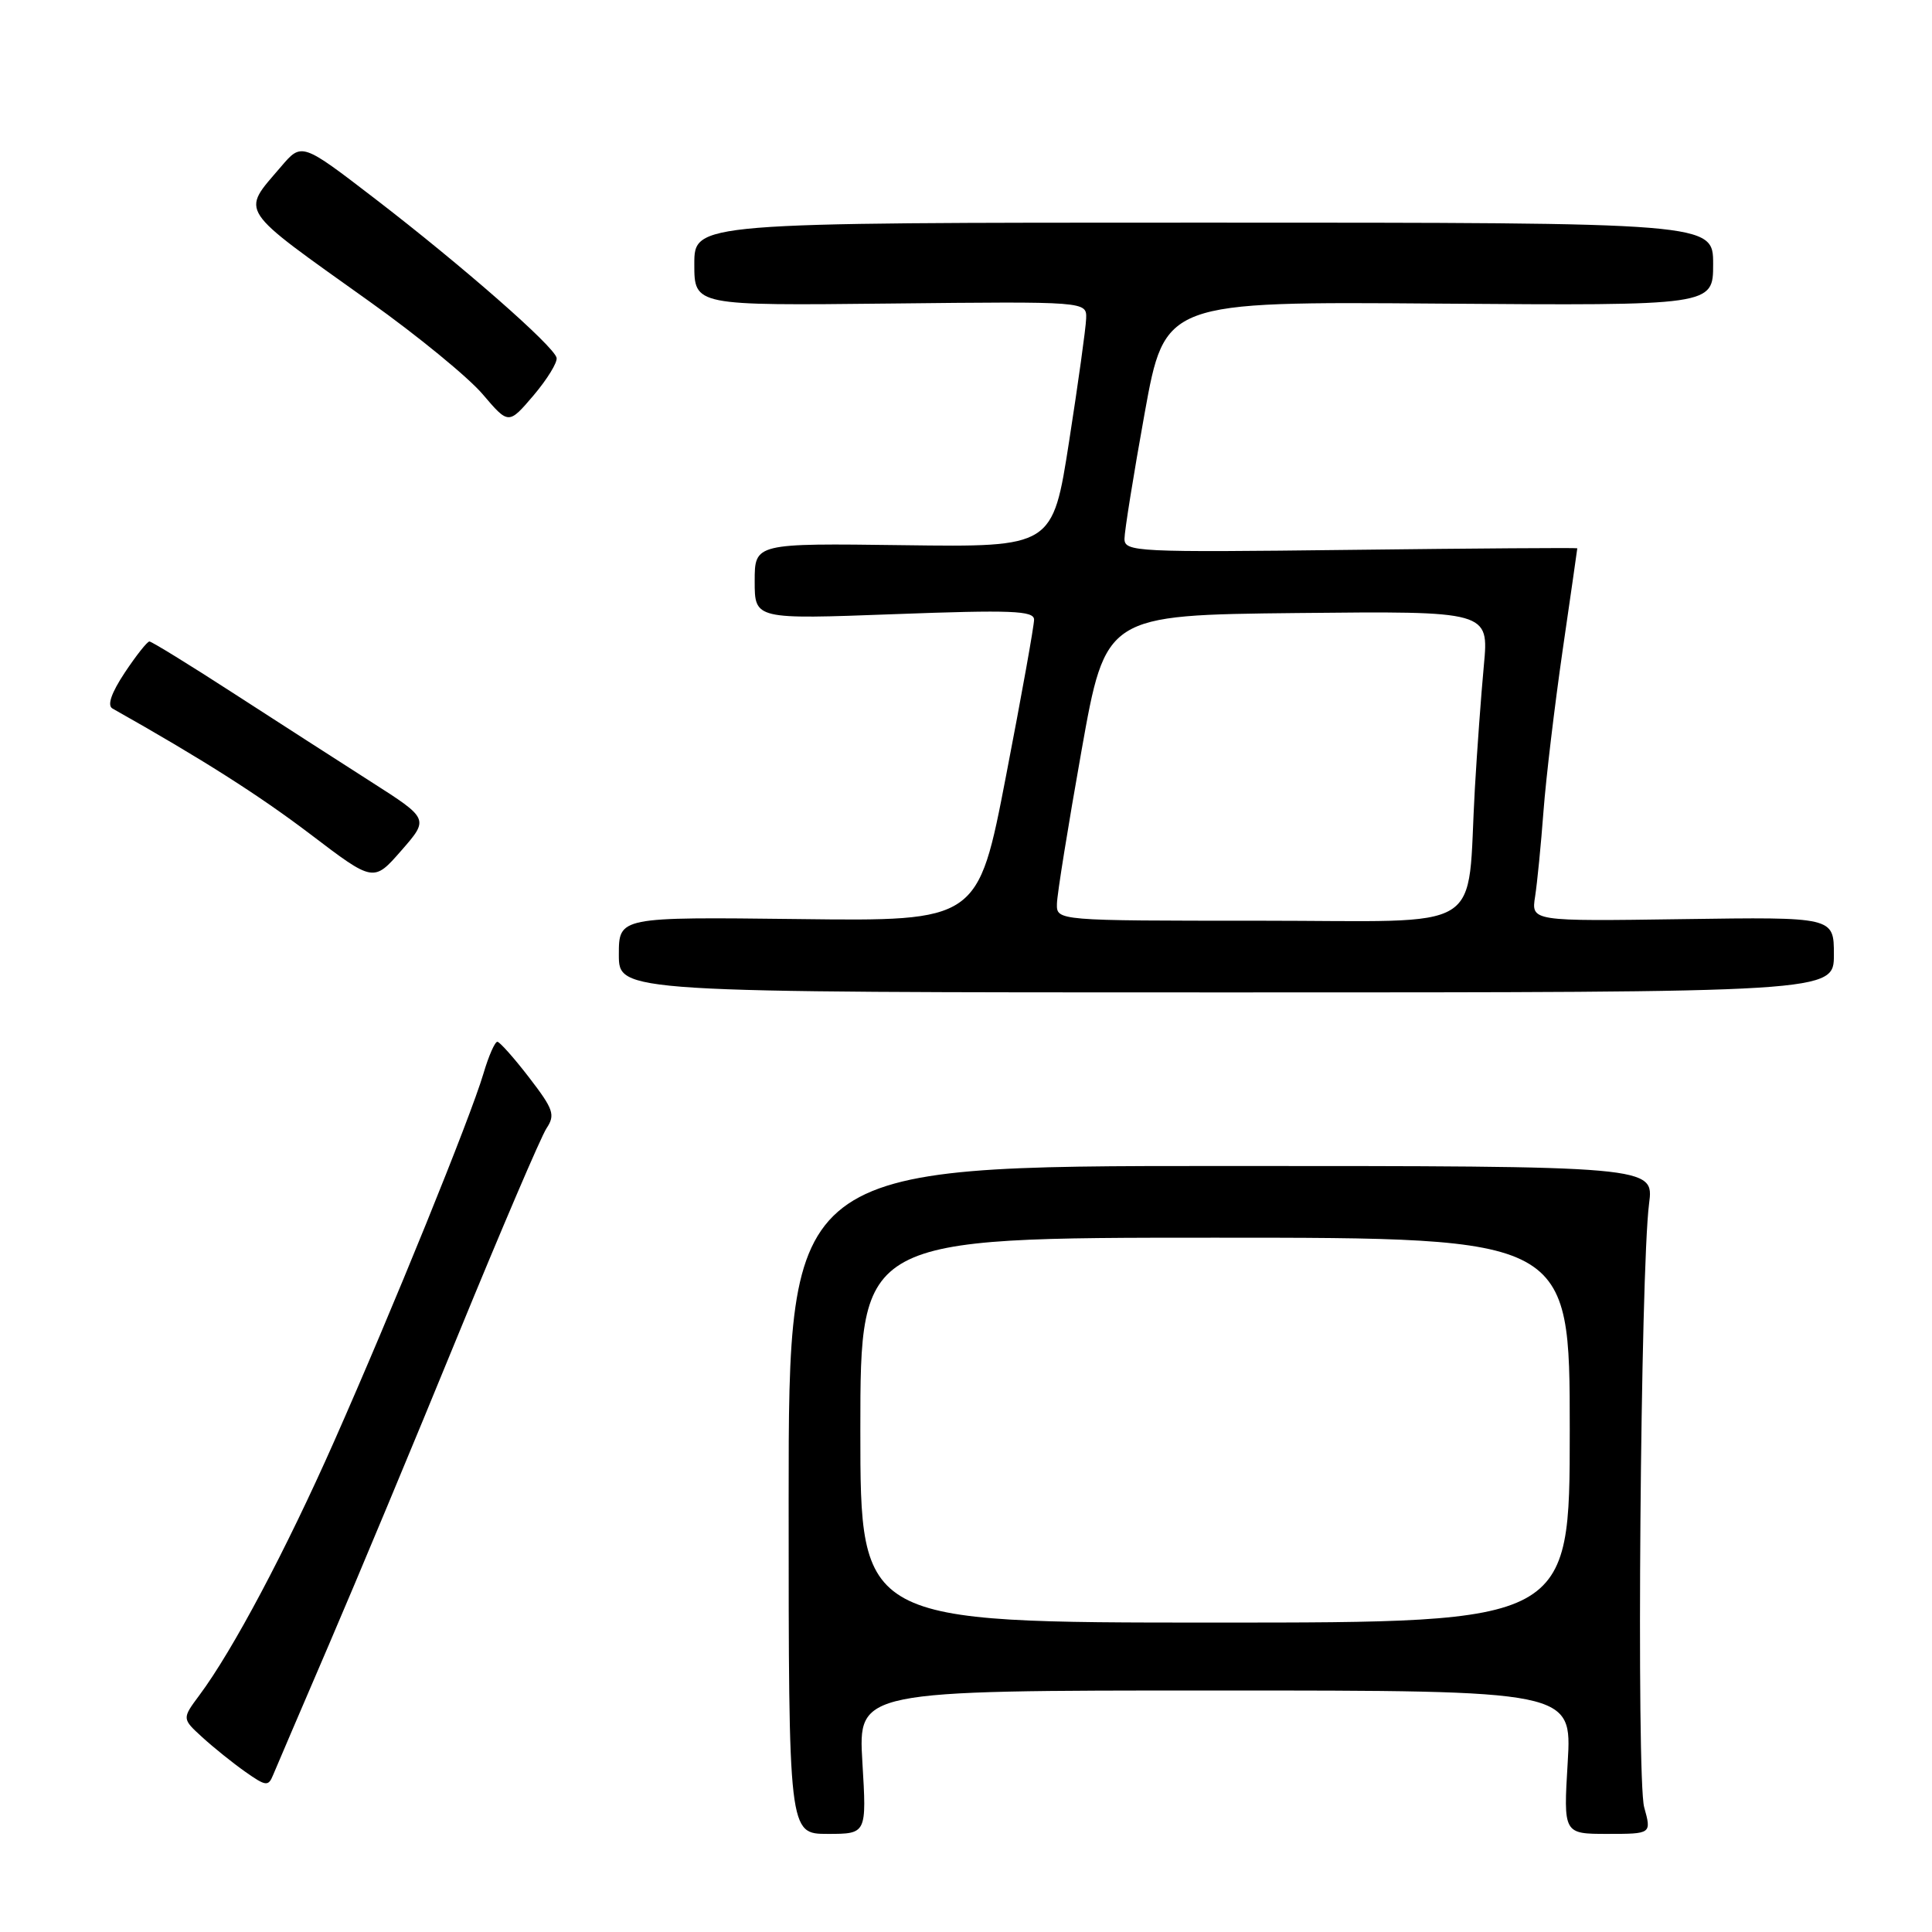 <?xml version="1.0" encoding="UTF-8" standalone="no"?>
<!DOCTYPE svg PUBLIC "-//W3C//DTD SVG 1.1//EN" "http://www.w3.org/Graphics/SVG/1.1/DTD/svg11.dtd" >
<svg xmlns="http://www.w3.org/2000/svg" xmlns:xlink="http://www.w3.org/1999/xlink" version="1.1" viewBox="0 0 256 256">
 <g >
 <path fill="currentColor"
d=" M 114.27 233.50 C 113.71 224.00 113.71 224.00 161.00 224.00 C 208.29 224.00 208.29 224.00 207.73 233.50 C 207.16 243.00 207.16 243.00 213.00 243.00 C 218.84 243.00 218.84 243.00 217.86 239.46 C 216.82 235.68 217.37 168.34 218.51 159.50 C 219.16 154.50 219.16 154.50 161.83 154.50 C 104.50 154.50 104.50 154.50 104.50 198.75 C 104.50 243.00 104.50 243.00 109.67 243.00 C 114.84 243.00 114.84 243.00 114.27 233.50 Z  M 43.55 218.00 C 47.22 209.47 54.91 191.03 60.65 177.00 C 66.40 162.97 71.69 150.60 72.42 149.50 C 73.60 147.72 73.34 146.98 70.12 142.79 C 68.13 140.20 66.23 138.07 65.91 138.04 C 65.58 138.02 64.75 139.91 64.06 142.25 C 62.33 148.10 52.01 173.52 44.27 191.00 C 37.88 205.43 30.85 218.68 26.43 224.61 C 24.11 227.73 24.11 227.73 26.80 230.19 C 28.29 231.55 30.85 233.61 32.50 234.77 C 35.24 236.70 35.56 236.74 36.19 235.19 C 36.57 234.26 39.89 226.53 43.55 218.00 Z  M 243.00 126.50 C 243.00 121.50 243.00 121.50 222.95 121.79 C 202.89 122.08 202.89 122.08 203.41 118.79 C 203.69 116.98 204.19 111.90 204.52 107.50 C 204.85 103.10 206.00 93.49 207.06 86.15 C 208.13 78.81 209.00 72.73 209.00 72.65 C 209.00 72.57 195.50 72.66 179.00 72.86 C 150.50 73.20 149.00 73.13 149.00 71.39 C 149.00 70.39 150.20 62.90 151.67 54.76 C 154.35 39.95 154.35 39.95 190.67 40.23 C 227.00 40.50 227.00 40.50 227.00 35.00 C 227.00 29.50 227.00 29.50 159.50 29.50 C 92.00 29.50 92.00 29.50 92.00 35.00 C 92.00 40.50 92.00 40.50 118.00 40.22 C 144.00 39.94 144.00 39.94 143.92 42.22 C 143.88 43.47 142.86 50.80 141.66 58.50 C 139.48 72.50 139.48 72.50 119.74 72.24 C 100.00 71.98 100.00 71.98 100.00 77.02 C 100.00 82.07 100.00 82.07 118.50 81.38 C 134.04 80.80 137.00 80.92 137.02 82.10 C 137.03 82.87 135.36 92.18 133.31 102.78 C 129.59 122.07 129.59 122.07 105.79 121.78 C 82.00 121.50 82.00 121.50 82.00 126.50 C 82.00 131.50 82.00 131.50 162.50 131.50 C 243.00 131.50 243.00 131.50 243.00 126.50 Z  M 49.18 103.60 C 44.95 100.90 36.74 95.61 30.92 91.85 C 25.10 88.08 20.09 85.00 19.80 85.00 C 19.51 85.00 18.04 86.86 16.53 89.13 C 14.75 91.82 14.18 93.47 14.90 93.88 C 26.79 100.58 34.30 105.36 41.14 110.55 C 49.50 116.91 49.50 116.91 53.18 112.70 C 56.85 108.50 56.85 108.50 49.18 103.60 Z  M 73.75 47.41 C 73.40 45.86 61.25 35.22 49.74 26.37 C 39.98 18.87 39.98 18.87 37.24 22.08 C 31.92 28.32 31.27 27.32 49.00 39.98 C 55.33 44.49 62.05 50.00 63.95 52.23 C 67.39 56.27 67.39 56.27 70.70 52.39 C 72.51 50.25 73.89 48.01 73.75 47.41 Z  M 114.00 189.50 C 114.00 164.00 114.00 164.00 161.00 164.00 C 208.00 164.00 208.00 164.00 208.00 189.50 C 208.00 215.00 208.00 215.00 161.00 215.00 C 114.00 215.00 114.00 215.00 114.00 189.50 Z  M 140.05 119.75 C 140.07 118.51 141.54 109.40 143.30 99.50 C 146.50 81.50 146.50 81.50 171.90 81.23 C 197.29 80.97 197.29 80.97 196.62 88.16 C 196.25 92.12 195.72 99.44 195.43 104.43 C 194.30 124.01 197.55 122.00 166.94 122.00 C 140.00 122.00 140.00 122.00 140.05 119.75 Z "/>
</g>
</svg>